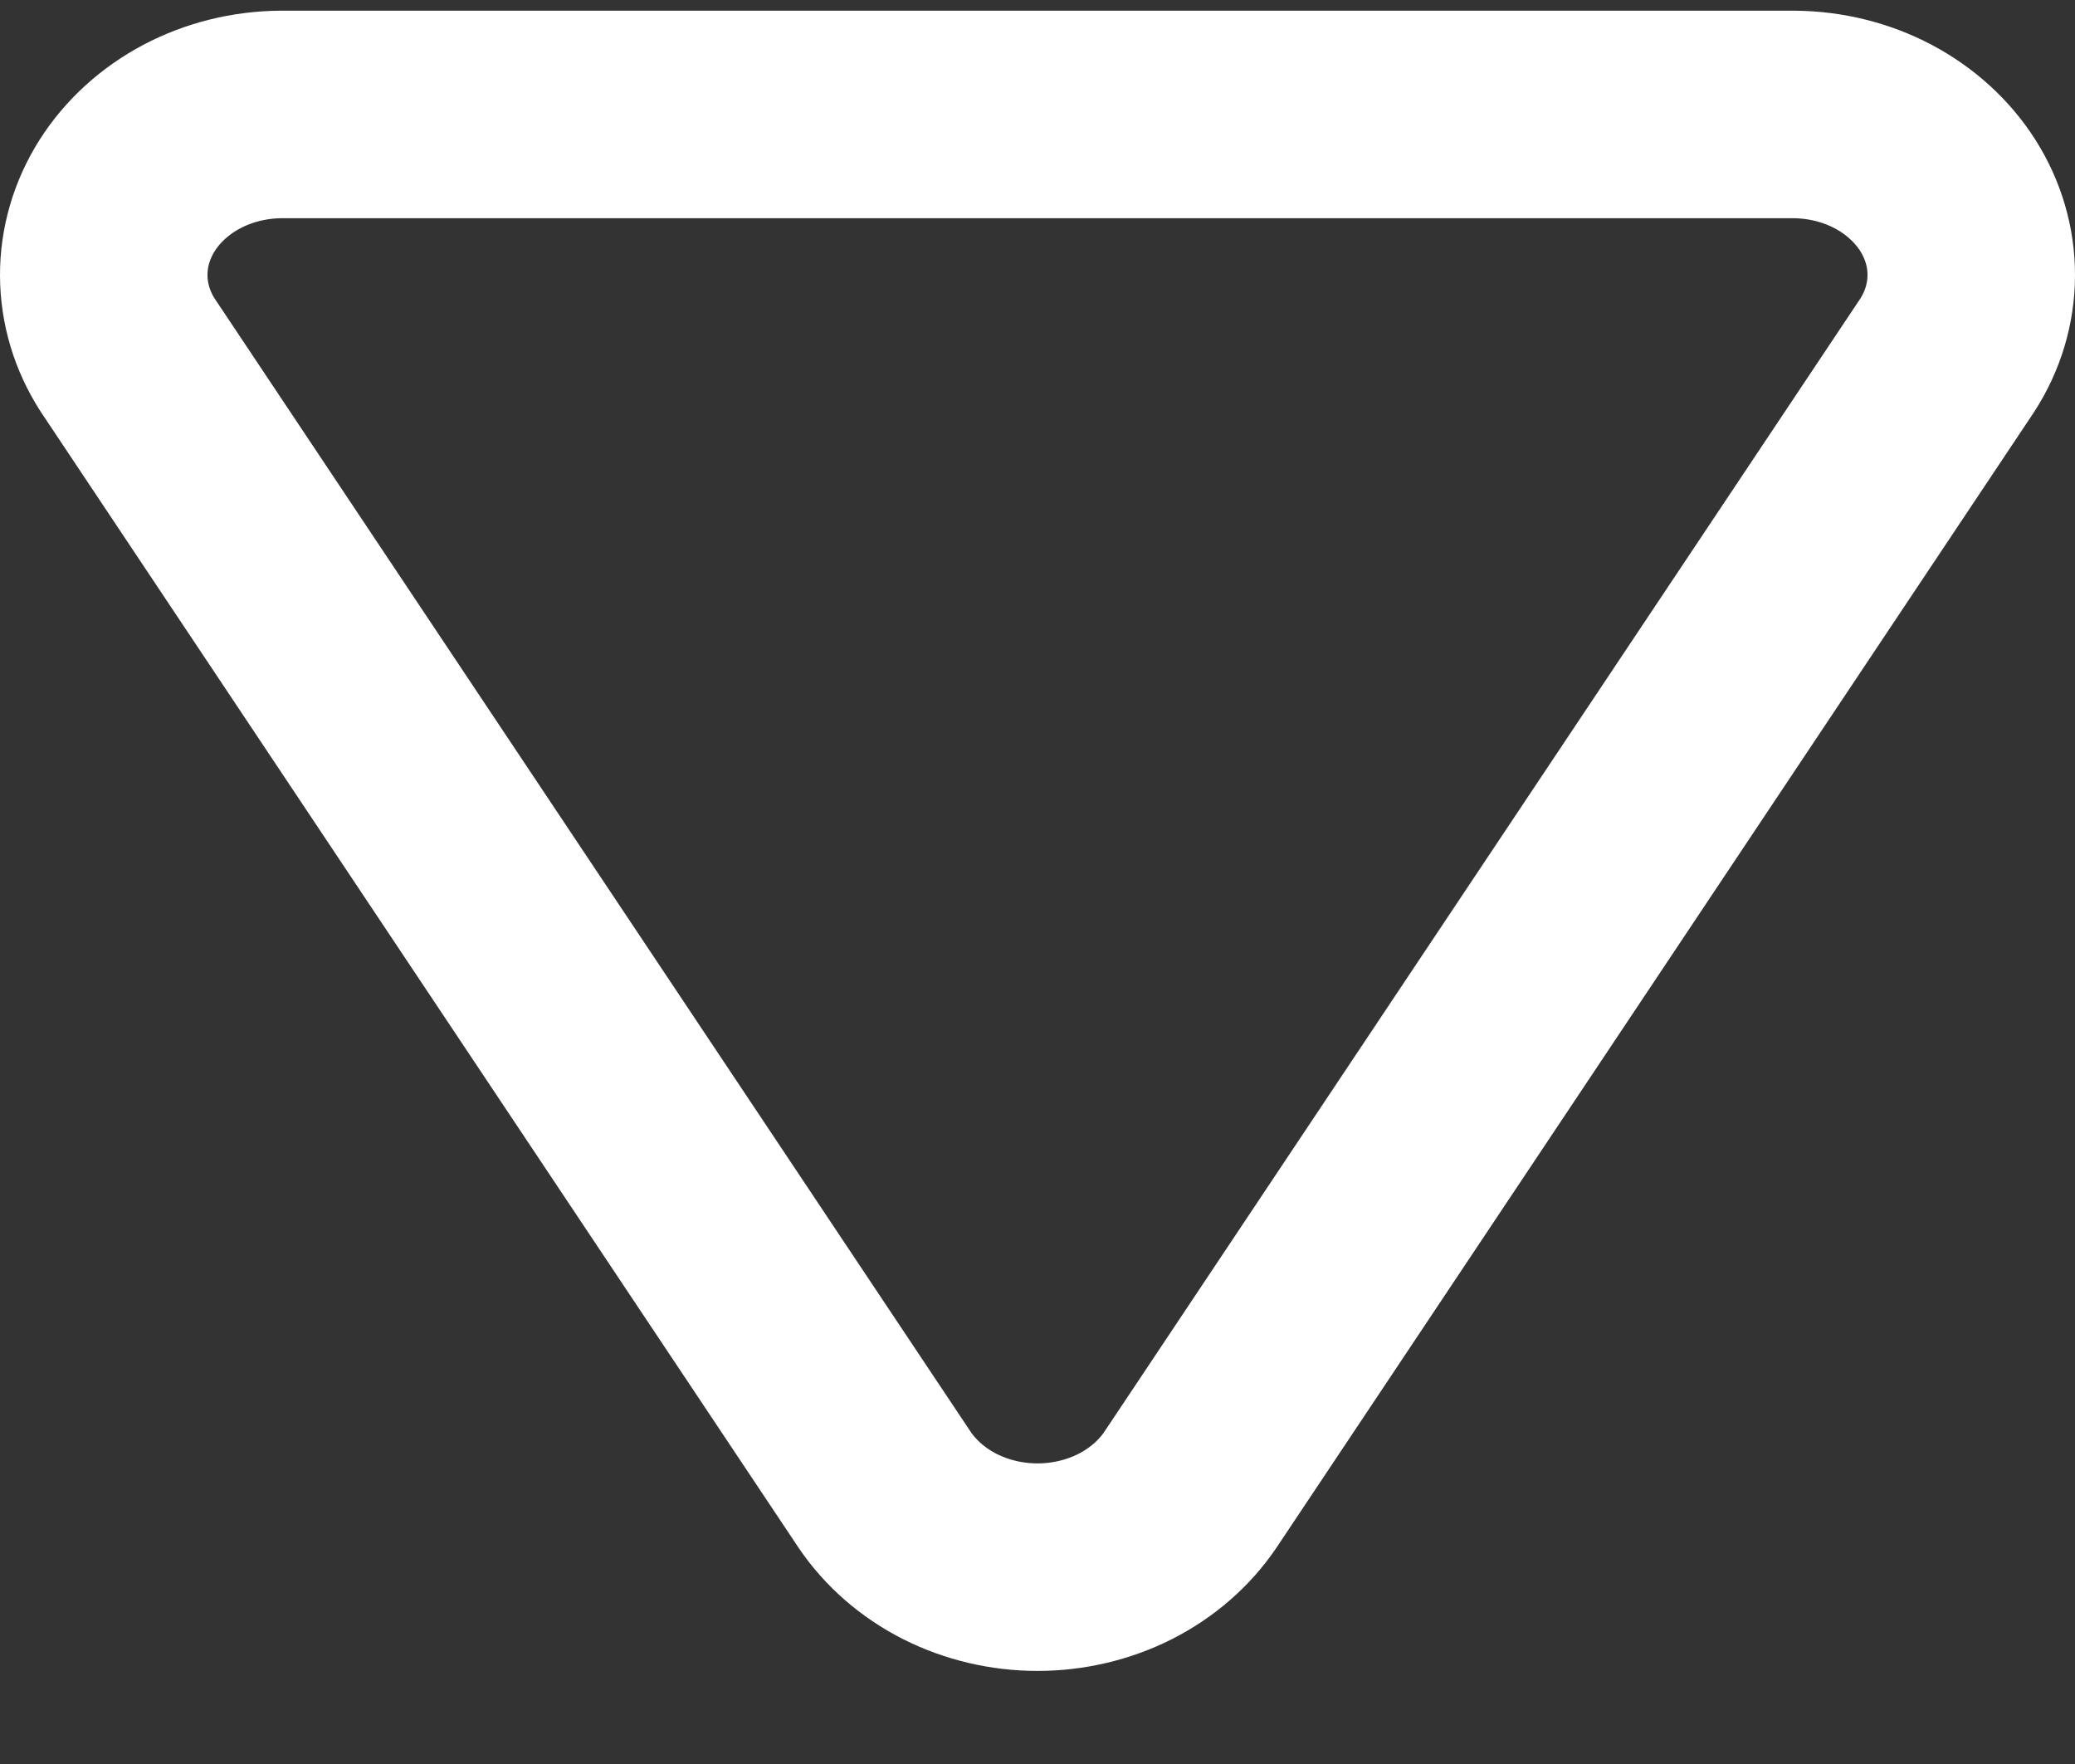 <svg width="20" height="17" viewBox="0 0 20 17" fill="none" xmlns="http://www.w3.org/2000/svg">
<rect x="0" y="0" width="20" height="17" fill="#333333" stroke="none"/>
<path d="M8.527 14.358L1.231 3.423C1.08 3.189 1.001 2.924 1 2.654C0.999 2.384 1.077 2.118 1.226 1.883C1.375 1.649 1.59 1.453 1.849 1.316C2.108 1.179 2.403 1.106 2.704 1.103H17.296C17.597 1.106 17.892 1.179 18.151 1.316C18.41 1.453 18.625 1.649 18.774 1.883C18.923 2.118 19.001 2.384 19 2.654C18.999 2.924 18.92 3.189 18.769 3.423L11.473 14.358C11.319 14.585 11.103 14.773 10.845 14.904C10.587 15.034 10.296 15.103 10 15.103C9.704 15.103 9.413 15.034 9.155 14.904C8.897 14.773 8.681 14.585 8.527 14.358V14.358Z" stroke="white" stroke-width="2" stroke-linecap="round" stroke-linejoin="round"/>
</svg>
